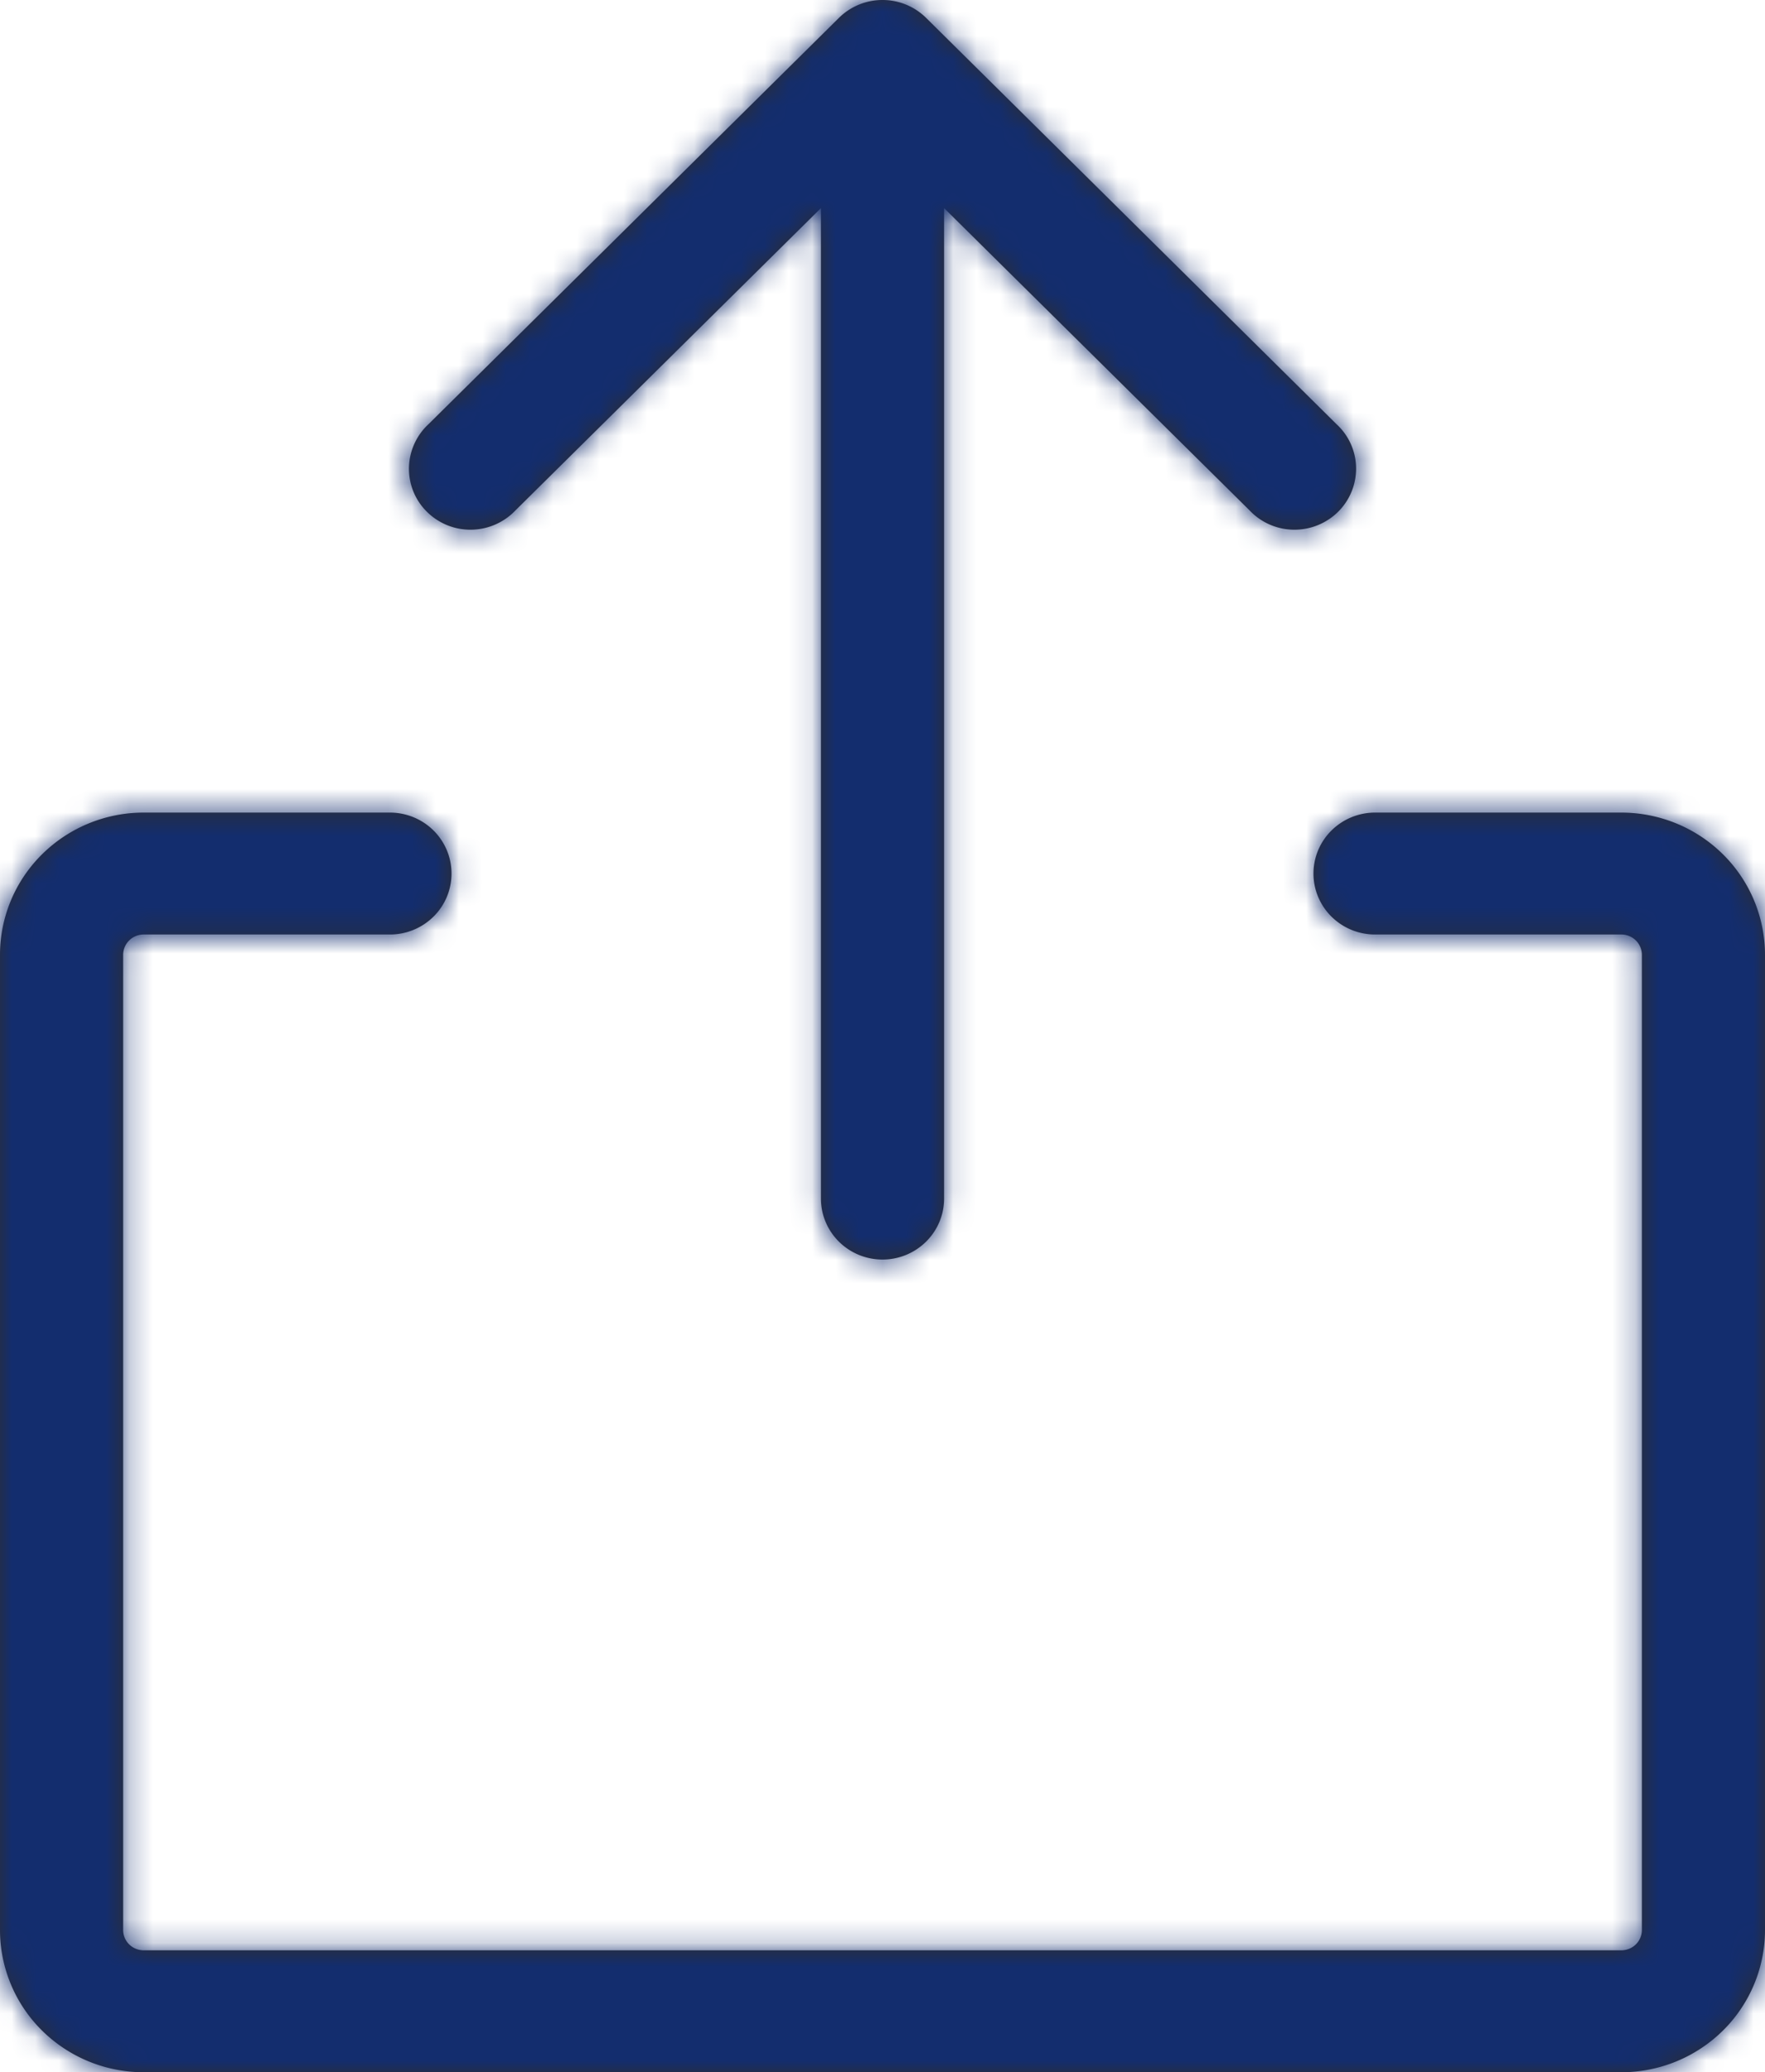 <svg width="75" height="88" fill="none" xmlns="http://www.w3.org/2000/svg">
    <path d="M75 40.548V81.96a6.007 6.007 0 01-1.787 4.27A6.138 6.138 0 0168.896 88H6.105a6.138 6.138 0 01-4.317-1.769A6.007 6.007 0 010 81.961V40.548c0-1.602.643-3.138 1.788-4.27a6.138 6.138 0 014.317-1.77H16.57c.694 0 1.36.273 1.85.758.49.486.766 1.144.766 1.83 0 .687-.275 1.346-.766 1.83a2.63 2.63 0 01-1.85.759H6.105a.877.877 0 00-.617.253.858.858 0 00-.255.61V81.96c0 .228.091.448.255.61a.877.877 0 00.617.252h62.79c.232 0 .454-.09.618-.252a.858.858 0 00.255-.61V40.548a.858.858 0 00-.255-.61.877.877 0 00-.617-.253H58.43a2.63 2.63 0 01-1.85-.758 2.574 2.574 0 01-.767-1.83c0-.687.276-1.345.767-1.83a2.63 2.63 0 011.85-.759h10.465c1.619 0 3.172.637 4.317 1.77A6.007 6.007 0 0175 40.547zM21.908 21.67L34.884 8.837V50.9c0 .686.276 1.345.766 1.83a2.63 2.63 0 001.85.758 2.63 2.63 0 001.85-.758c.491-.485.767-1.144.767-1.83V8.837L53.094 21.67a2.616 2.616 0 001.867.824 2.641 2.641 0 001.897-.758 2.586 2.586 0 00.766-1.876 2.565 2.565 0 00-.833-1.848L39.35.757A2.631 2.631 0 0037.5 0a2.63 2.63 0 00-1.849.757L18.21 18.012a2.589 2.589 0 00-.832 1.848 2.564 2.564 0 00.766 1.876 2.62 2.62 0 001.896.758 2.641 2.641 0 001.868-.824z" fill="#2E2D2F"/>
    <mask id="a" style="mask-type:alpha" maskUnits="userSpaceOnUse" x="0" y="0" width="76" height="88">
        <path d="M75 40.548V81.96a6.007 6.007 0 01-1.787 4.27A6.138 6.138 0 0168.896 88H6.105a6.138 6.138 0 01-4.317-1.769A6.007 6.007 0 010 81.961V40.548c0-1.602.643-3.138 1.788-4.27a6.138 6.138 0 014.317-1.77H16.57c.694 0 1.36.273 1.85.758.49.486.766 1.144.766 1.83 0 .687-.275 1.346-.766 1.83a2.63 2.63 0 01-1.85.759H6.105a.877.877 0 00-.617.253.858.858 0 00-.255.61V81.96c0 .228.091.448.255.61a.877.877 0 00.617.252h62.79c.232 0 .454-.09.618-.252a.858.858 0 00.255-.61V40.548a.858.858 0 00-.255-.61.877.877 0 00-.617-.253H58.43a2.63 2.63 0 01-1.85-.758 2.574 2.574 0 01-.767-1.83c0-.687.276-1.345.767-1.83a2.63 2.63 0 011.85-.759h10.465c1.619 0 3.172.637 4.317 1.77A6.007 6.007 0 0175 40.547zM21.908 21.67L34.884 8.837V50.9c0 .686.276 1.345.766 1.83a2.63 2.63 0 001.85.758 2.63 2.63 0 001.85-.758c.491-.485.767-1.144.767-1.83V8.837L53.094 21.67a2.616 2.616 0 001.867.824 2.641 2.641 0 001.897-.758 2.586 2.586 0 00.766-1.876 2.565 2.565 0 00-.833-1.848L39.35.757A2.631 2.631 0 0037.5 0a2.63 2.63 0 00-1.849.757L18.21 18.012a2.589 2.589 0 00-.832 1.848 2.564 2.564 0 00.766 1.876 2.62 2.62 0 001.896.758 2.641 2.641 0 001.868-.824z" fill="#000"/>
    </mask>
    <g mask="url(#a)">
        <path fill="#132D6E" d="M-26.041-32.552H97.655v166.013H-26.041z"/>
    </g>
</svg>

